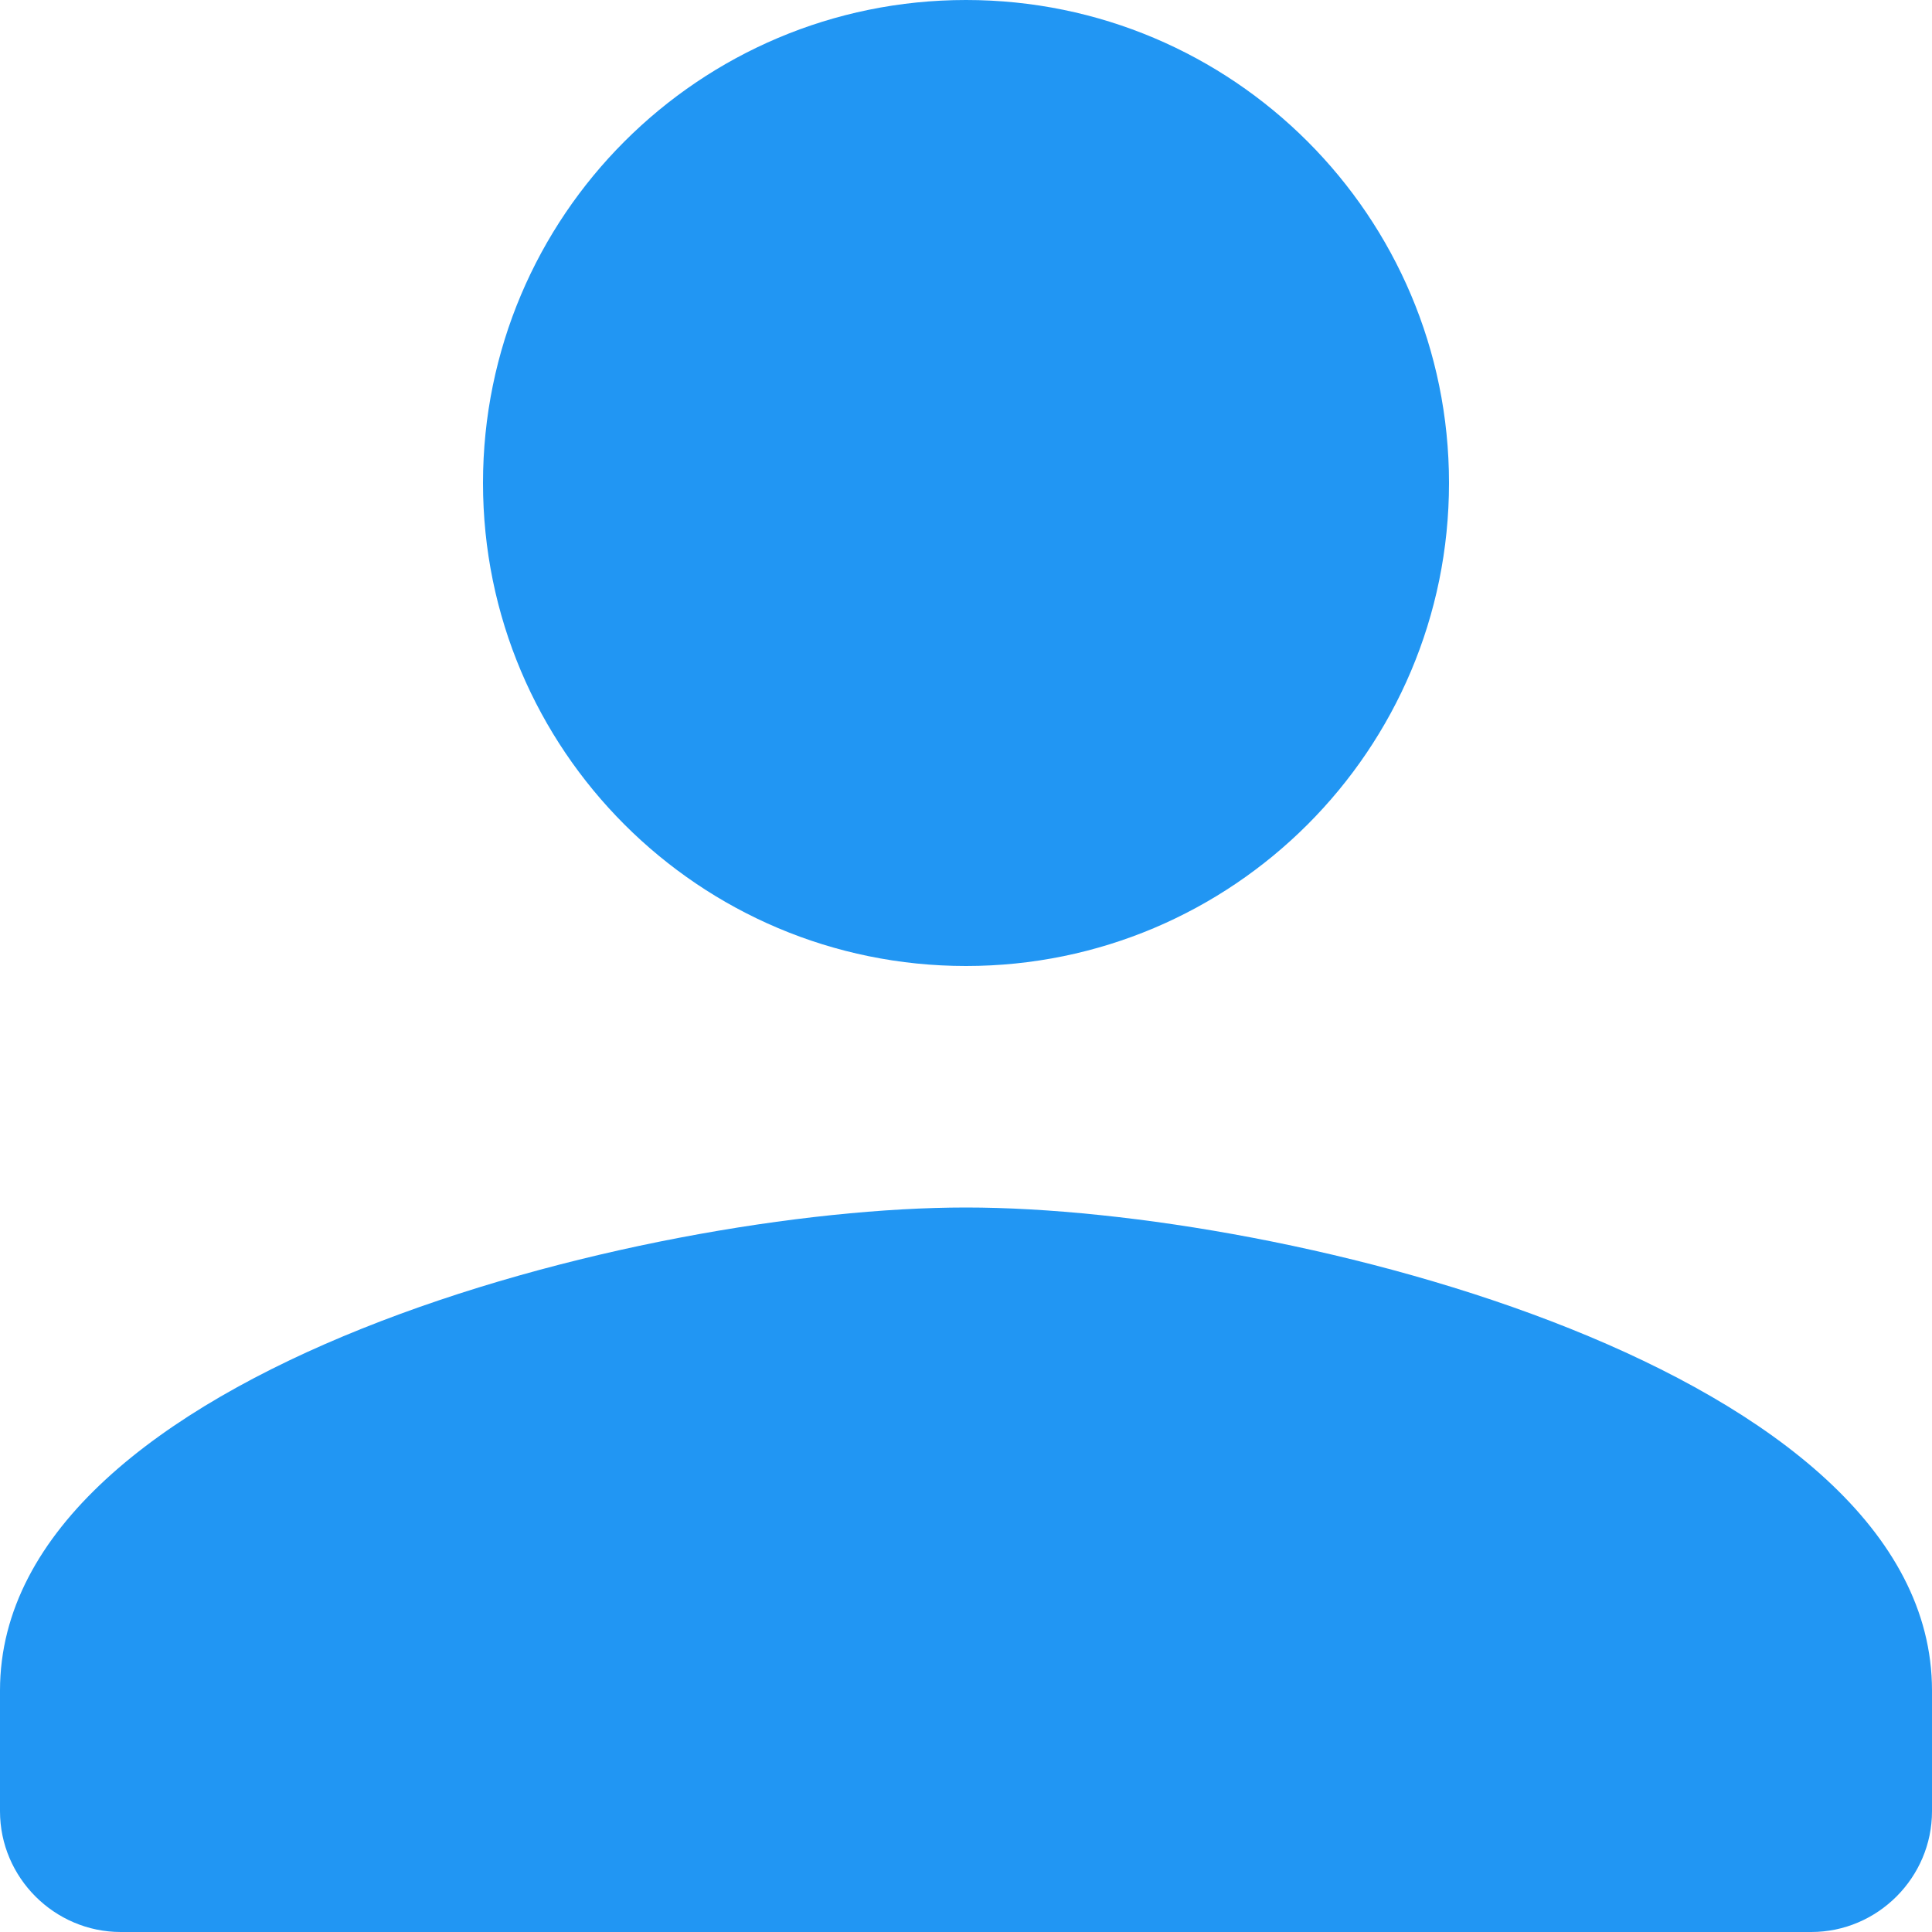 <svg xmlns="http://www.w3.org/2000/svg" width="12" height="12" fill="none" style=""><rect id="backgroundrect" width="100%" height="100%" x="0" y="0" fill="none" stroke="none"/>

<g class="currentLayer" style=""><title>Layer 1</title><path d="M6,6 C7.657,6 9,4.657 9,3 C9,1.343 7.657,0 6,0 C4.343,0 3,1.343 3,3 C3,4.657 4.343,6 6,6 zM6,7.5 C3.998,7.5 0,8.505 0,10.5 V11.25 C0,11.662 0.338,12 0.75,12 H11.25 C11.662,12 12,11.662 12,11.25 V10.5 C12,8.505 8.002,7.5 6,7.5 z" fill="#2196f3" id="svg_1" class="selected" fill-opacity="1"/></g></svg>